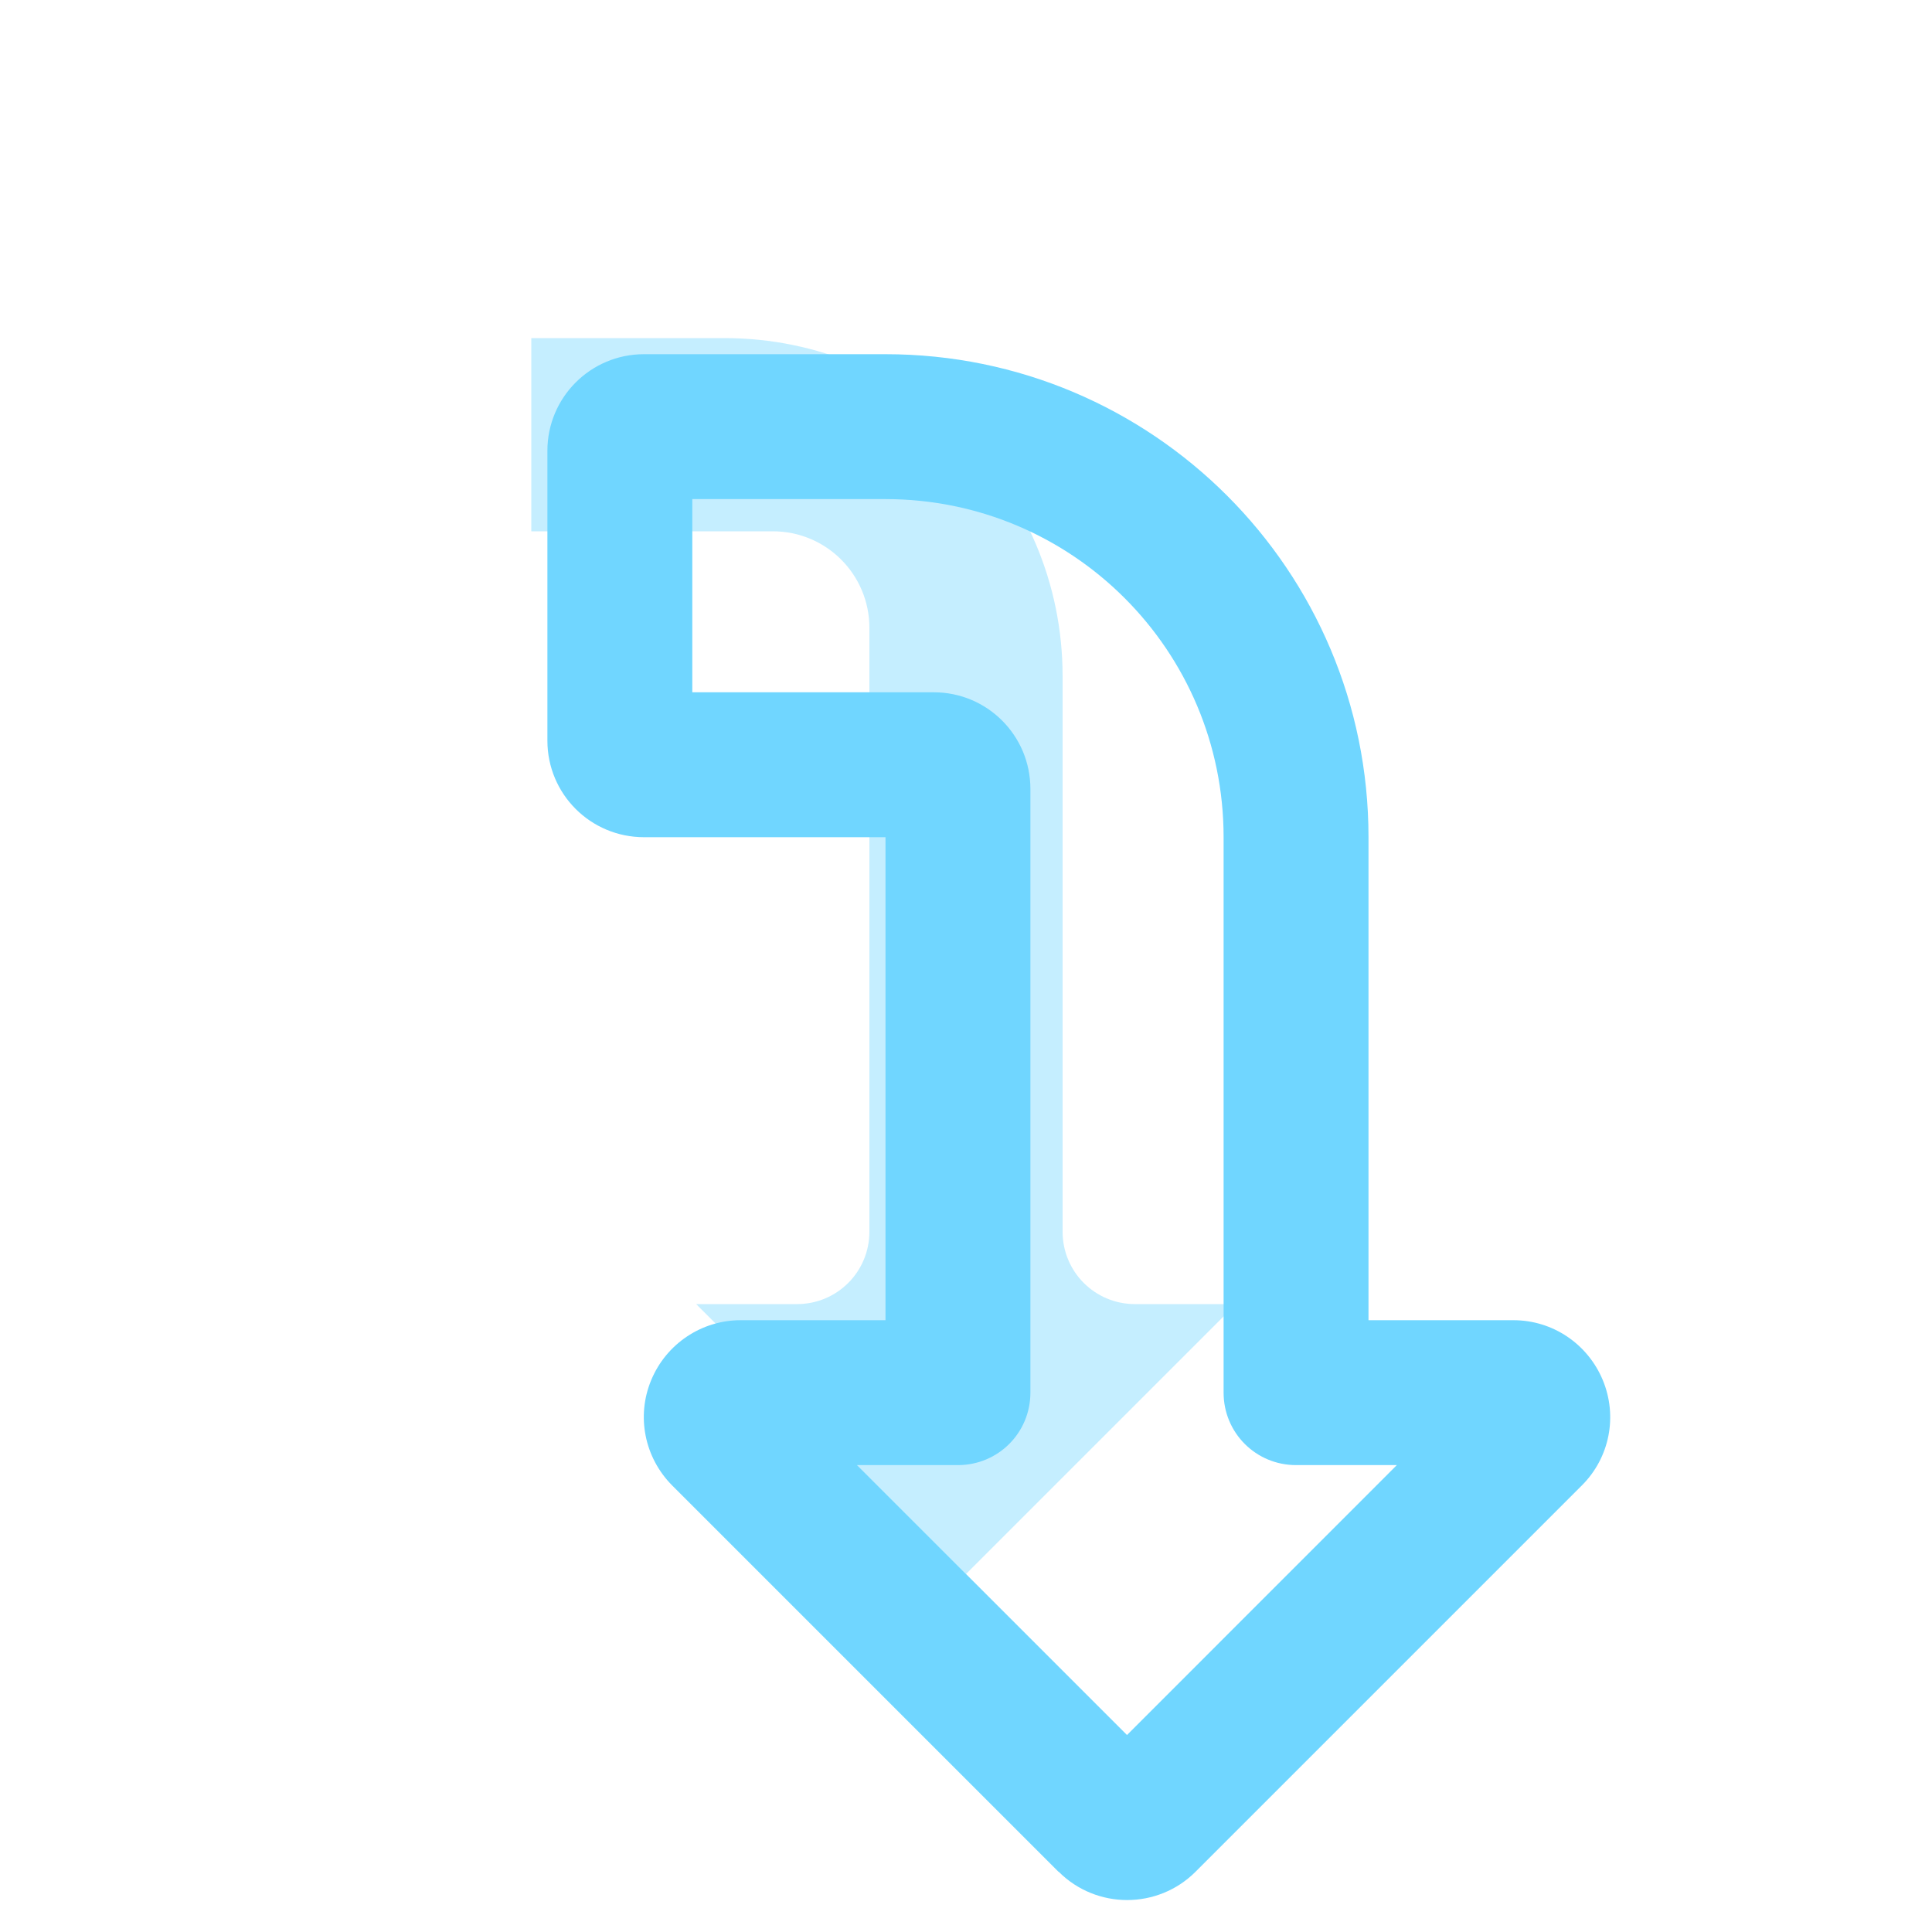 <svg width="24" height="24" viewBox="0 0 24 24" fill="none" xmlns="http://www.w3.org/2000/svg">
    <path opacity="0.4"
        d="M6.6 4.2V6.6H9.6C10.264 6.6 10.8 7.136 10.8 7.8V15.3C10.8 15.799 10.399 16.2 9.9 16.2H8.648L12 19.553L15.353 16.2H14.1C13.601 16.2 13.2 15.799 13.2 15.3V8.4C13.2 6.079 11.321 4.2 9 4.2H6.6Z"
        fill="#70D6FF" />
    <g filter="url(#filter0_d_832_7432)">
        <path
            d="M12 19.553L8.647 16.2H9.9C10.399 16.2 10.8 15.799 10.8 15.3V7.8C10.8 7.137 10.264 6.6 9.6 6.6H6.6V4.2H9C11.321 4.2 13.2 6.079 13.2 8.4V15.3C13.2 15.799 13.601 16.2 14.1 16.2H15.352L12 19.553ZM11.152 21.252C11.621 21.72 12.382 21.72 12.851 21.252L17.651 16.452C17.996 16.107 18.097 15.593 17.91 15.143C17.722 14.693 17.287 14.4 16.8 14.4H15V8.4C15 5.085 12.315 2.4 9 2.4H6C5.336 2.4 4.8 2.937 4.8 3.6V7.2C4.8 7.864 5.336 8.4 6 8.4H9V14.4H7.2C6.716 14.4 6.277 14.693 6.09 15.143C5.902 15.593 6.007 16.107 6.349 16.452L11.149 21.252H11.152Z"
            fill="#70D6FF" />
    </g>
    <defs>
        <filter id="filter0_d_832_7432" x="4.8" y="2.4" width="15.203" height="21.203"
            filterUnits="userSpaceOnUse" color-interpolation-filters="sRGB">
            <feFlood flood-opacity="0" result="BackgroundImageFix" />
            <feColorMatrix in="SourceAlpha" type="matrix" values="0 0 0 0 0 0 0 0 0 0 0 0 0 0 0 0 0 0 127 0"
                result="hardAlpha" />
            <feOffset dx="2" dy="2" />
            <feComposite in2="hardAlpha" operator="out" />
            <feColorMatrix type="matrix" values="0 0 0 0 0 0 0 0 0 0 0 0 0 0 0 0 0 0 0.24 0" />
            <feBlend mode="normal" in2="BackgroundImageFix" result="effect1_dropShadow_832_7432" />
            <feBlend mode="normal" in="SourceGraphic" in2="effect1_dropShadow_832_7432" result="shape" />
        </filter>
    </defs>
</svg>
